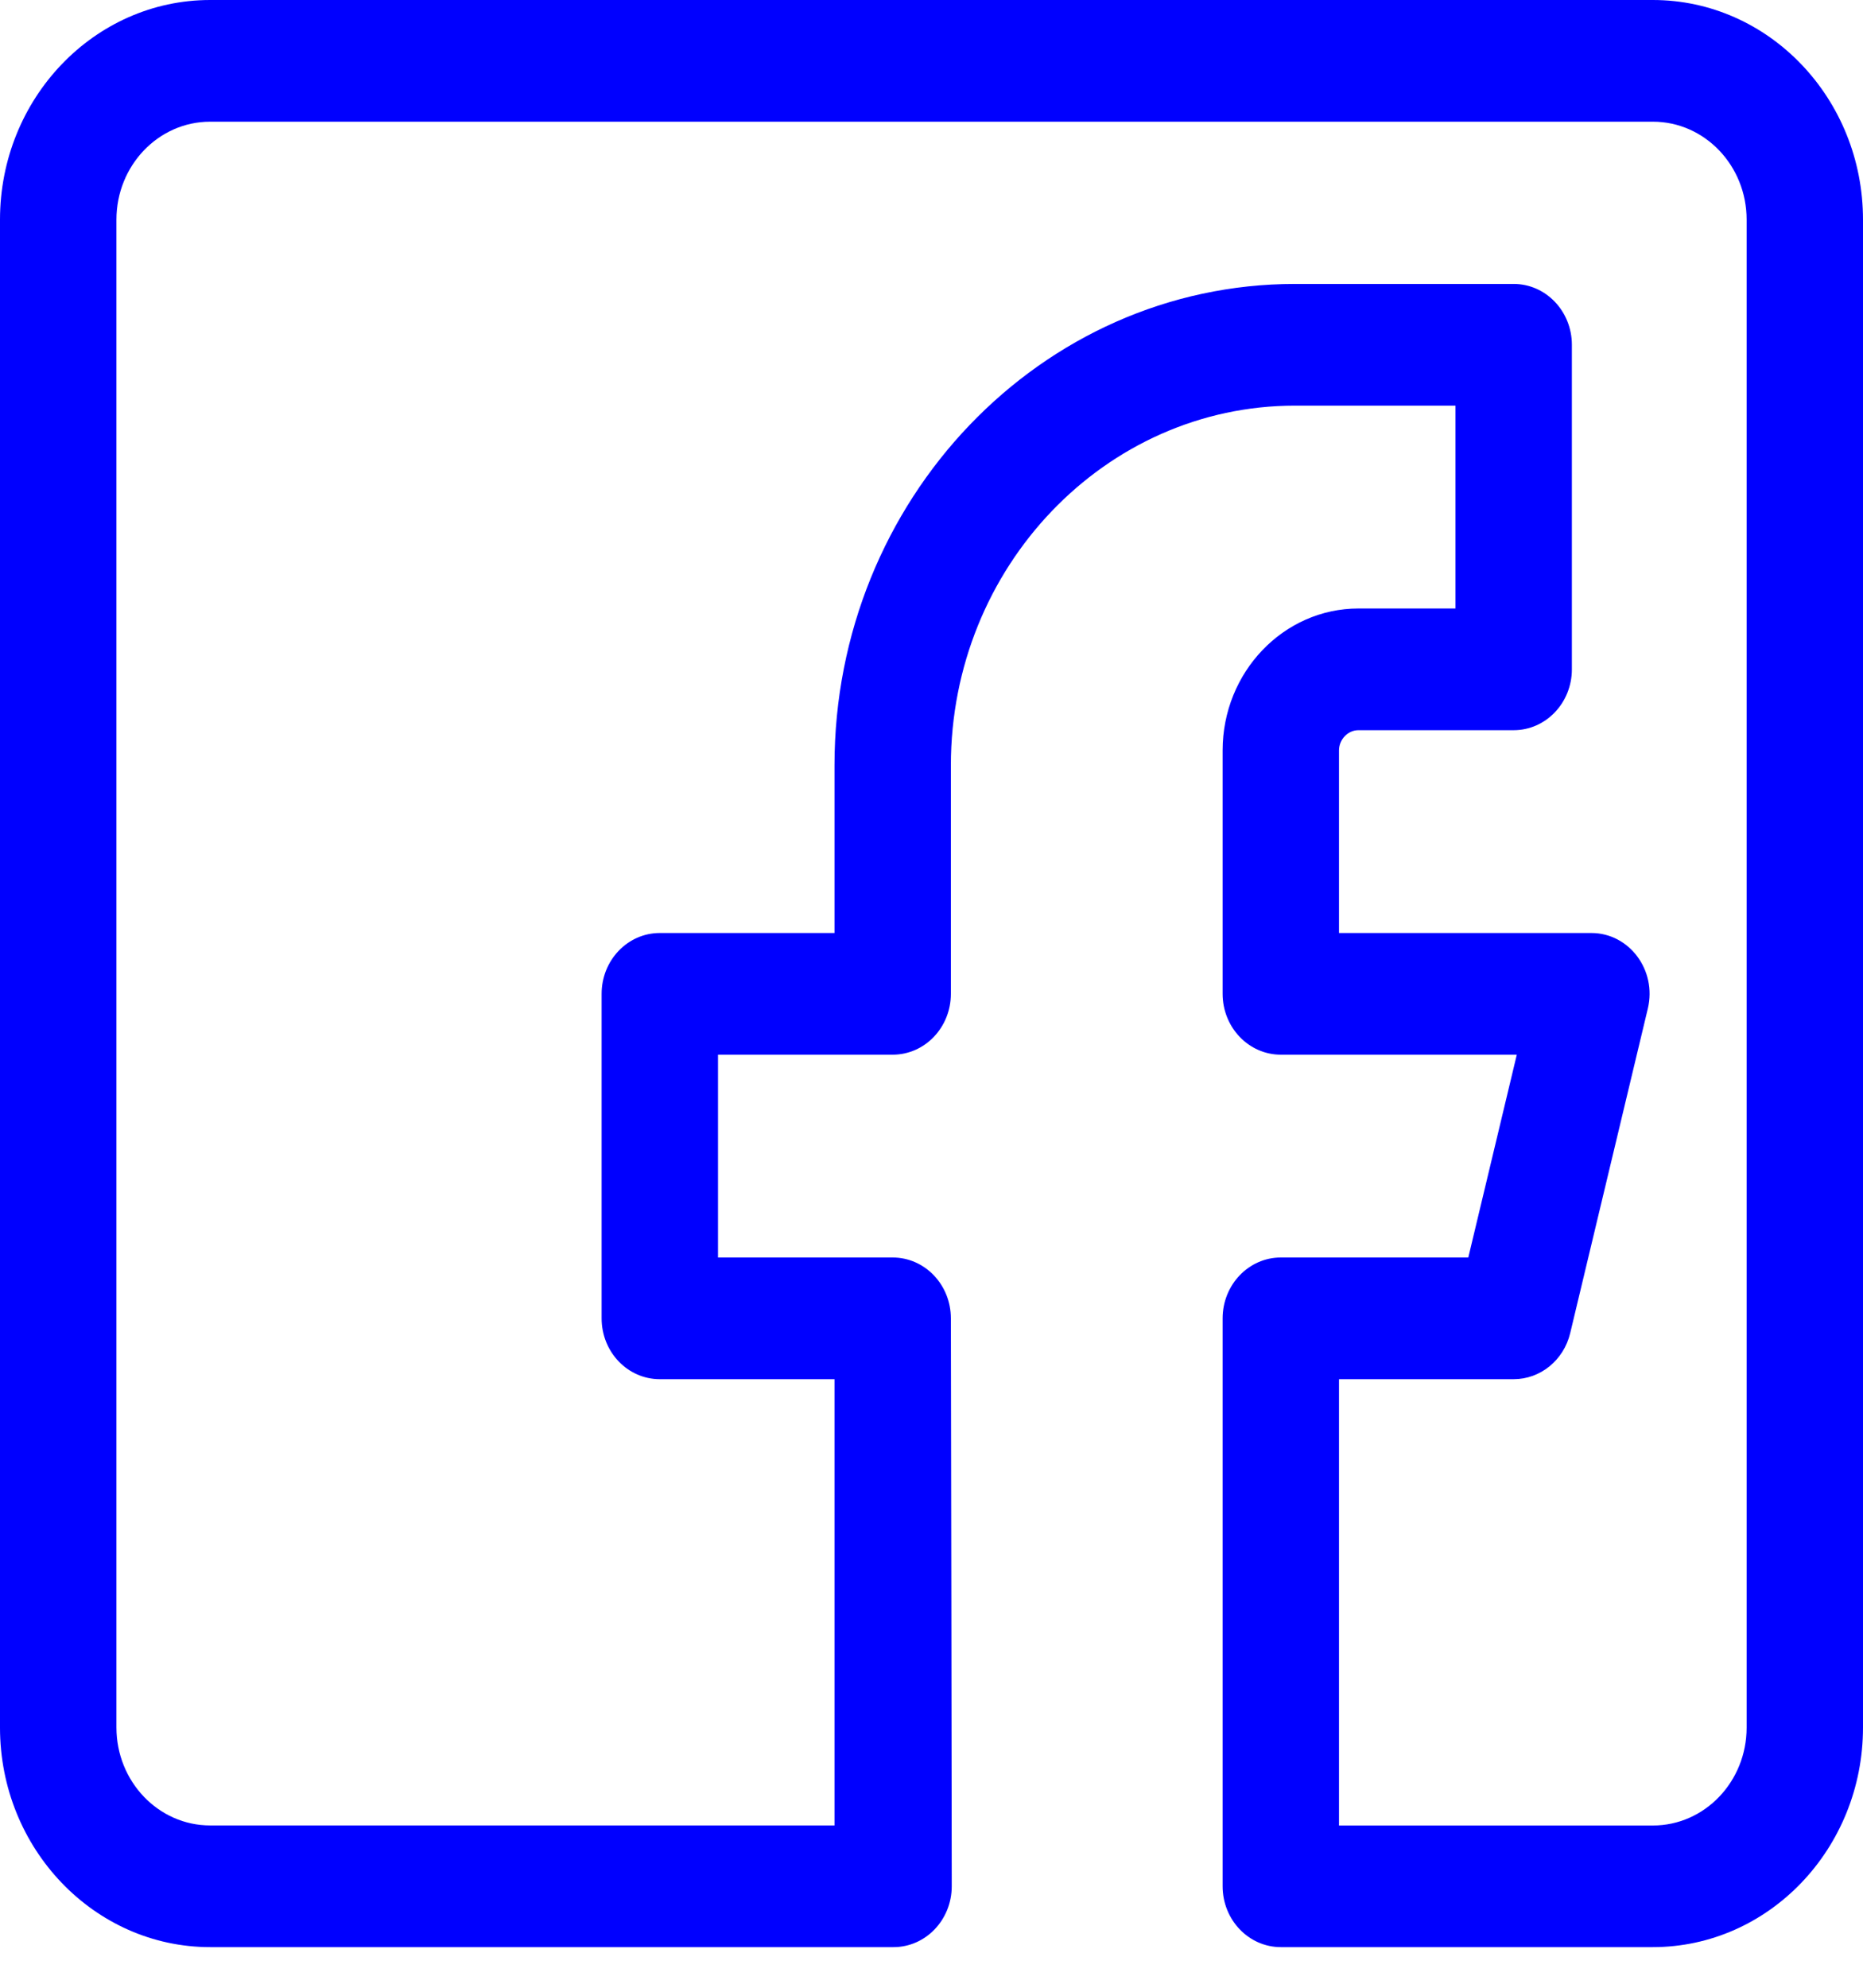 <svg width="30" height="32" viewBox="0 0 30 32" fill="none" xmlns="http://www.w3.org/2000/svg">
<g clip-path="url(#clip0)">
<path d="M3.384 31.346H14.389C14.906 31.346 15.326 30.907 15.326 30.366C15.326 30.157 15.314 21.433 15.312 21.224C15.312 20.683 14.893 20.244 14.375 20.244H11.562V16.979H14.375C14.893 16.979 15.312 16.54 15.312 15.999V12.32C15.312 9.128 17.799 6.53 20.854 6.53H23.438V9.796H21.875C20.669 9.796 19.688 10.821 19.688 12.081V15.999C19.688 16.54 20.108 16.979 20.625 16.979H24.425L23.644 20.244H20.625C20.108 20.244 19.688 20.683 19.688 21.224V30.366C19.688 30.907 20.108 31.346 20.625 31.346H26.616C28.483 31.346 30 29.76 30 27.81V3.536C30 1.586 28.483 0 26.616 0H3.384C1.518 0 0 1.586 0 3.536V27.812C0 29.76 1.518 31.346 3.384 31.346ZM1.875 3.536C1.875 2.666 2.551 1.959 3.384 1.959H26.617C27.45 1.959 28.126 2.666 28.126 3.536V27.812C28.126 28.681 27.45 29.388 26.617 29.388H21.562V22.203H24.375C24.805 22.203 25.18 21.898 25.285 21.462L26.535 16.237C26.683 15.619 26.236 15.02 25.625 15.02H21.562V12.081C21.562 11.904 21.705 11.755 21.875 11.755H24.375C24.892 11.755 25.312 11.316 25.312 10.775V5.551C25.312 5.01 24.892 4.571 24.375 4.571H20.854C16.765 4.571 13.438 8.048 13.438 12.32V15.02H10.625C10.107 15.02 9.688 15.459 9.688 15.999V21.224C9.688 21.765 10.107 22.203 10.625 22.203H13.438V29.387H3.384C2.551 29.387 1.875 28.68 1.875 27.81V3.536Z" fill="#0000FF"/>
</g>
<defs>
<clipPath id="clip0">
<rect width="30" height="31.346" fill="white"/>
</clipPath>
</defs>
</svg>
